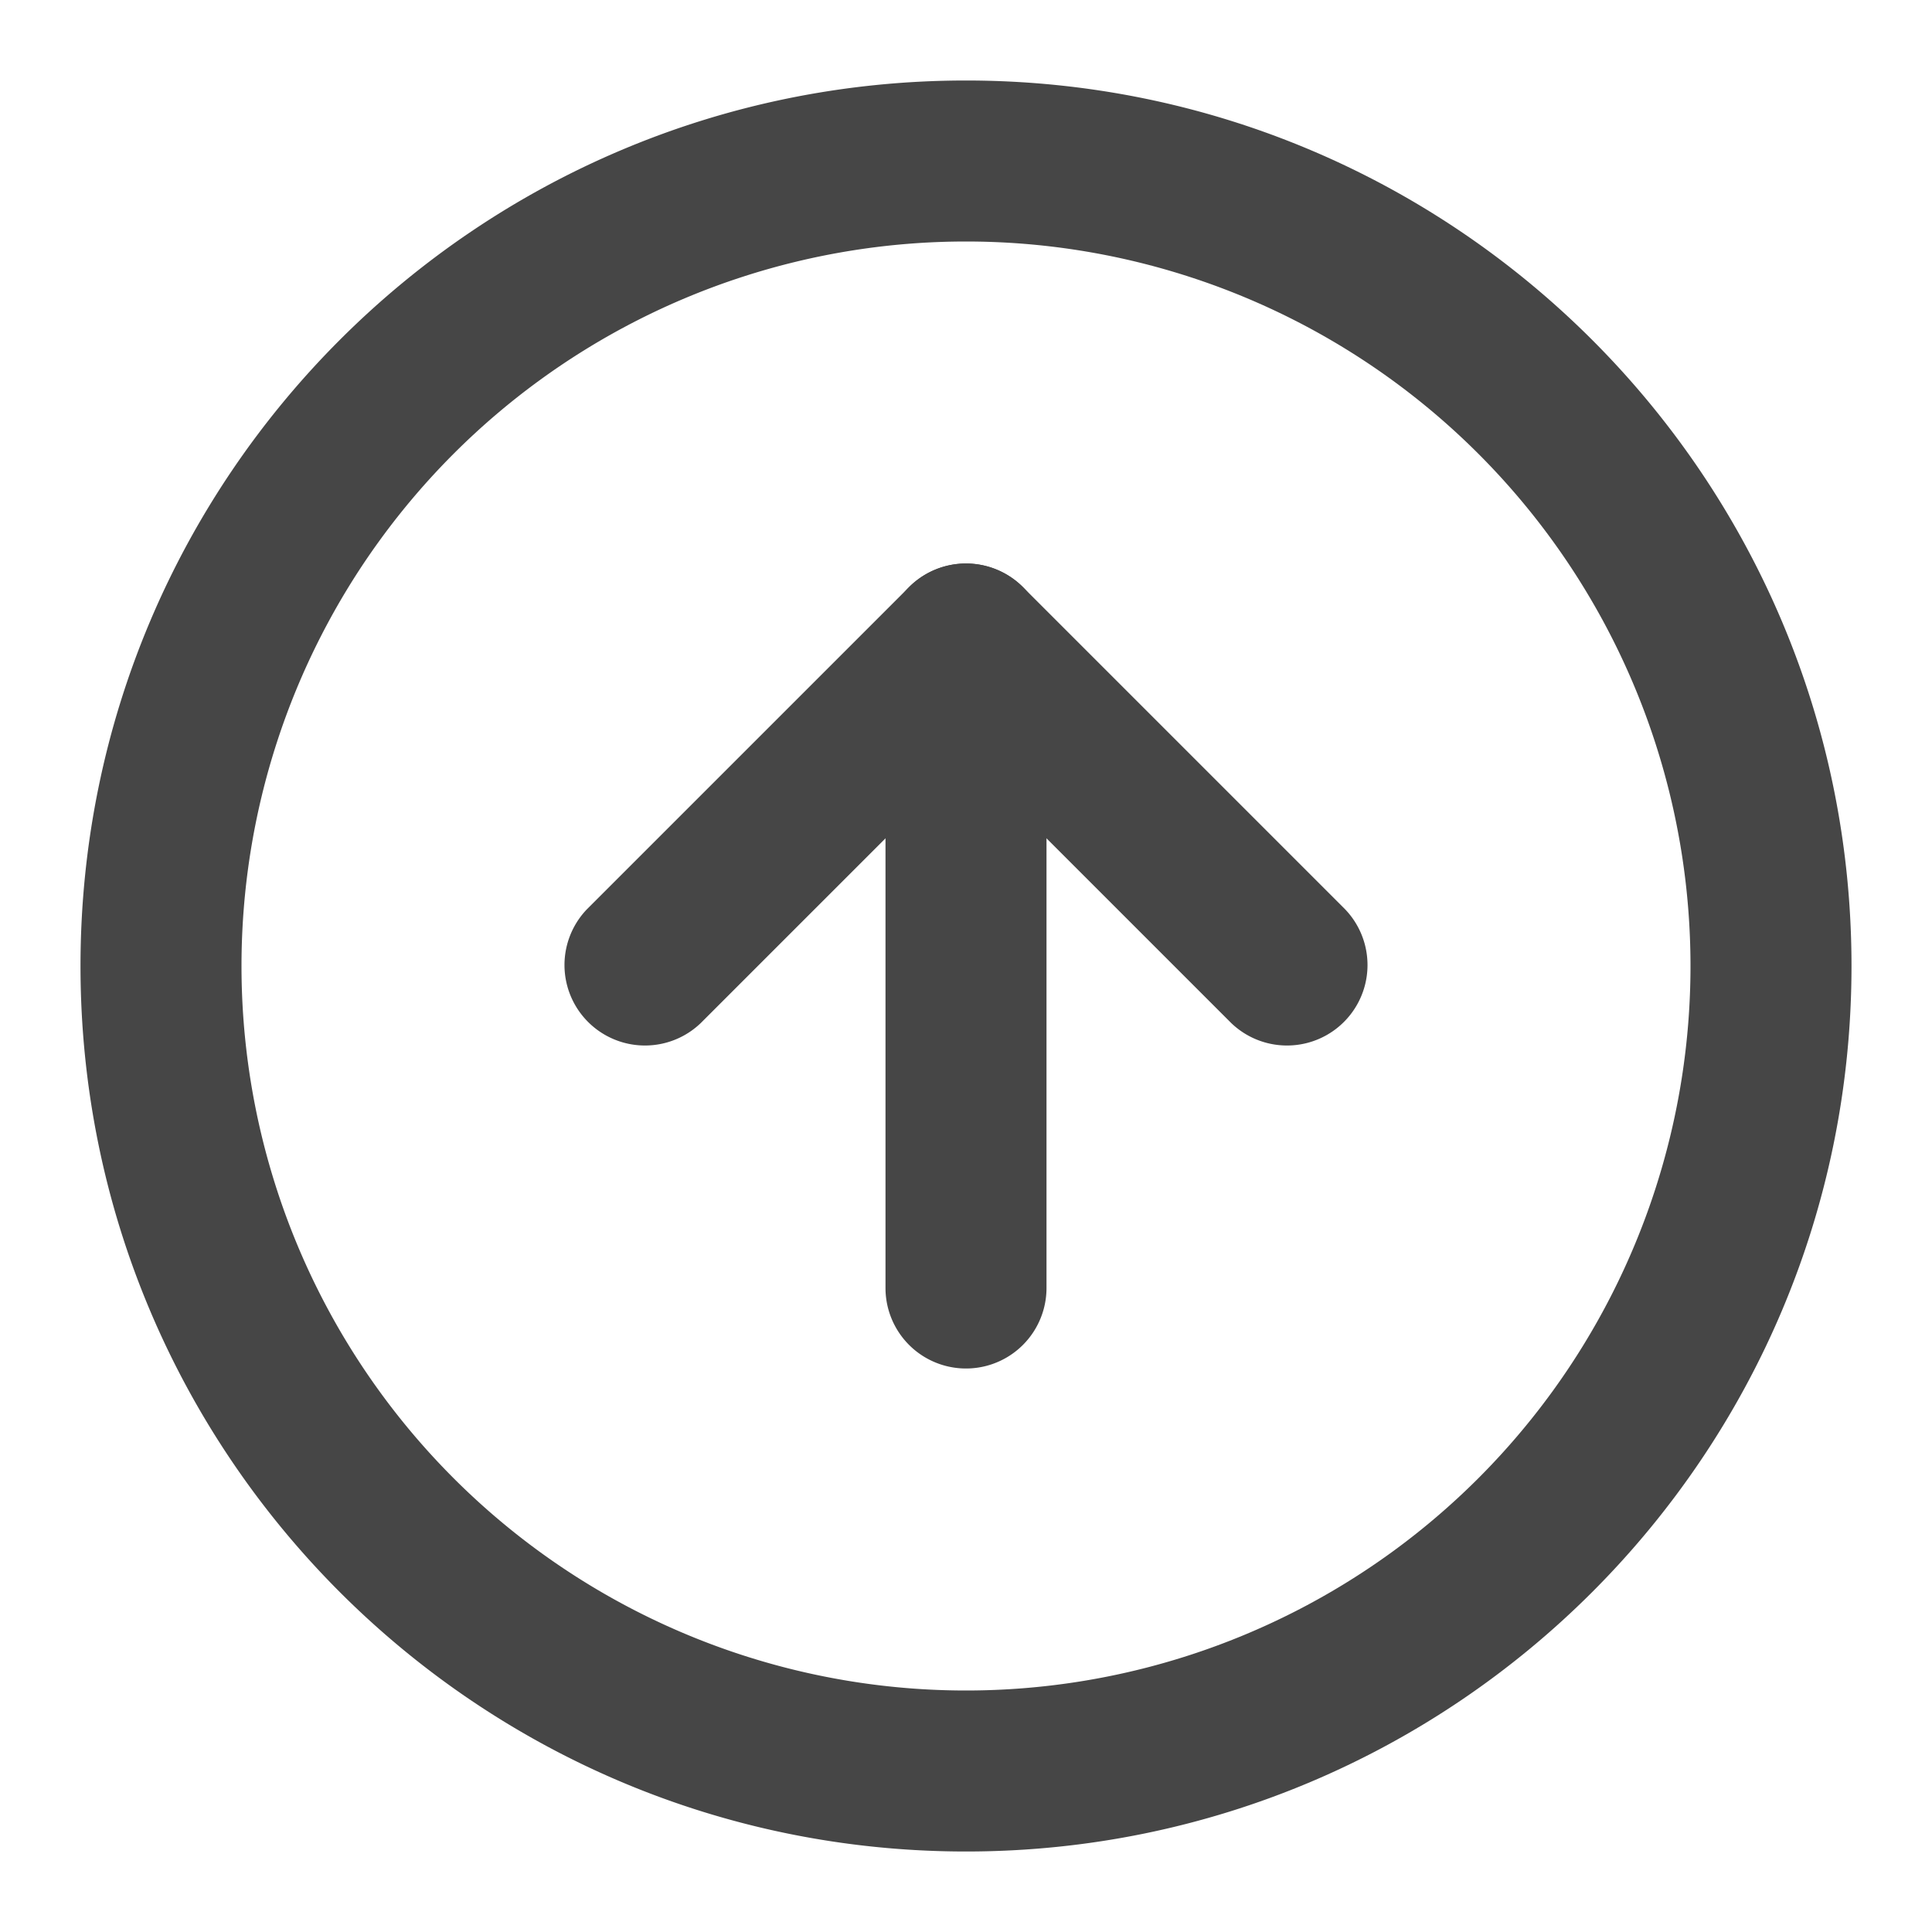 <svg xmlns="http://www.w3.org/2000/svg" width="24" height="24" fill="none" viewBox="0 0 24 24">
  <path fill="#464646" fill-rule="evenodd" d="M12 3a9 9 0 1 0 0 18 9 9 0 0 0 0-18ZM1 12C1 5.925 5.925 1 12 1s11 4.925 11 11-4.925 11-11 11S1 18.075 1 12Z" clip-rule="evenodd"/>
  <path fill="#464646" fill-rule="evenodd" d="M11.293 7.293a1 1 0 0 1 1.414 0l4 4a1 1 0 0 1-1.414 1.414L12 9.414l-3.293 3.293a1 1 0 0 1-1.414-1.414l4-4Z" clip-rule="evenodd"/>
  <path fill="#464646" fill-rule="evenodd" d="M12 7a1 1 0 0 1 1 1v8a1 1 0 1 1-2 0V8a1 1 0 0 1 1-1Z" clip-rule="evenodd"/>
</svg>
